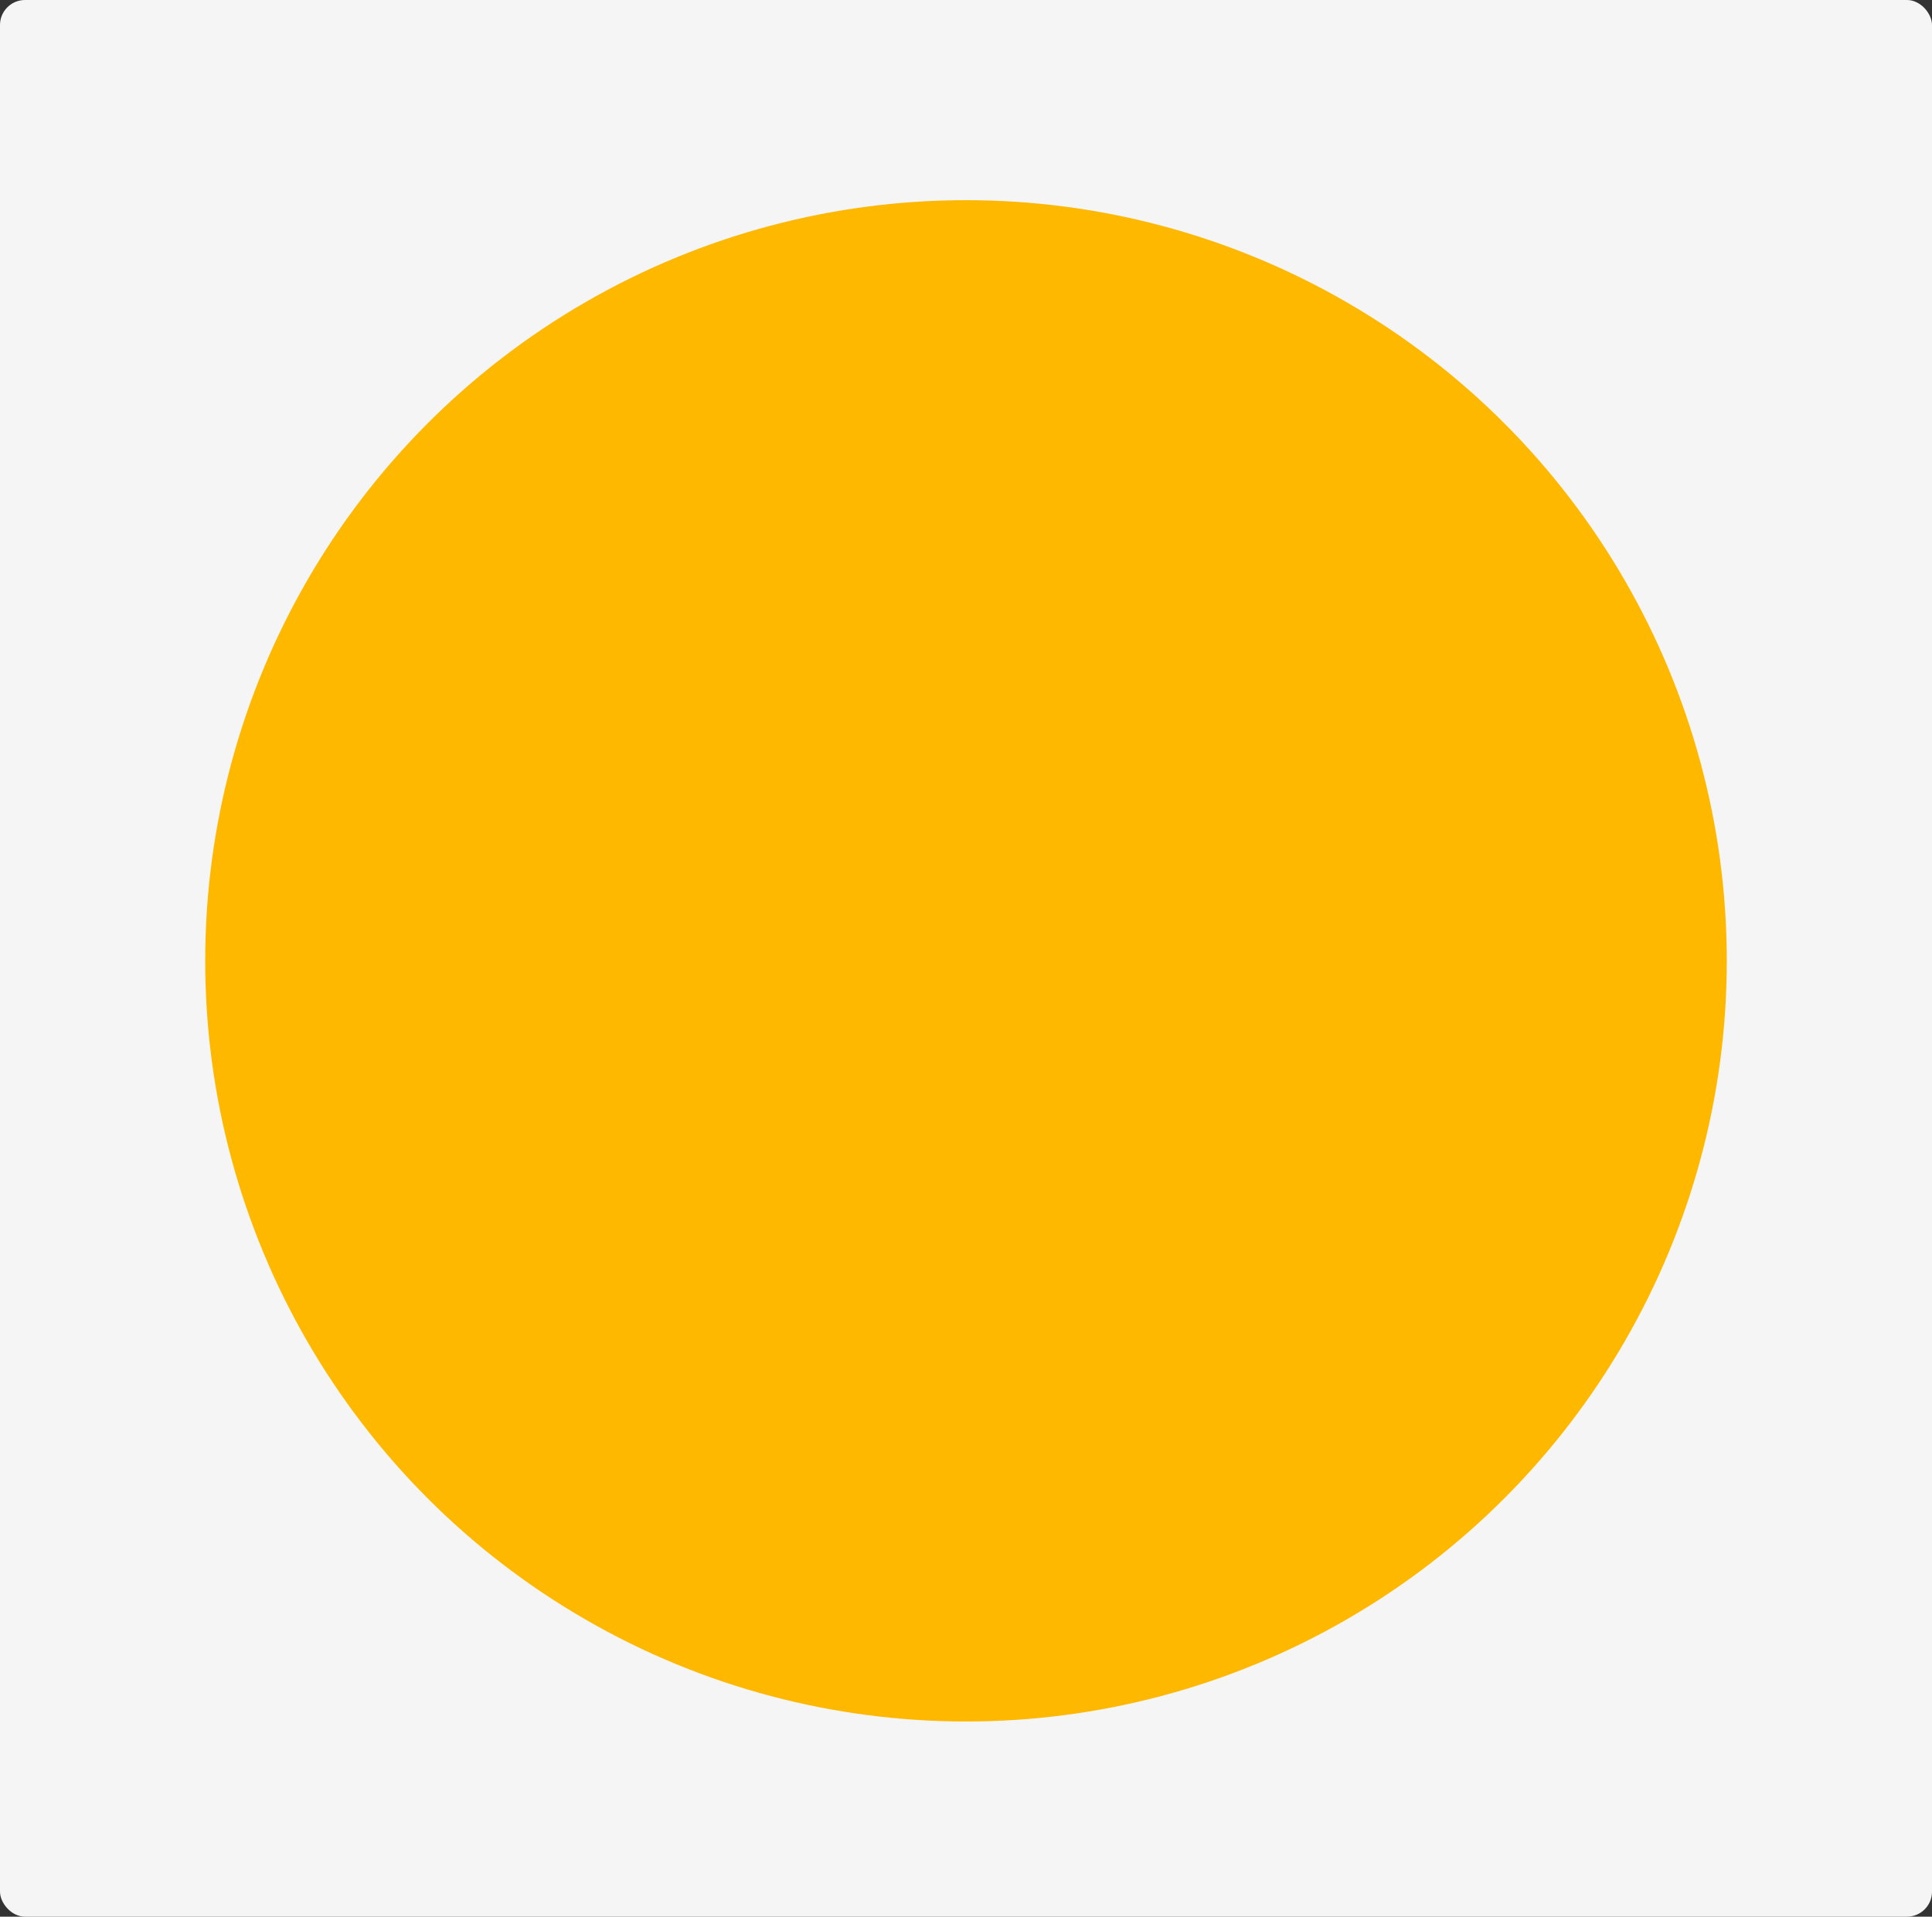 <svg width="386" height="383" viewBox="0 0 386 383" fill="none" xmlns="http://www.w3.org/2000/svg">
<rect x="0" y="0" width="386" height="383" fill="#333333" stroke="none"/>
<rect width="386" height="383" rx="5" fill="#F5F5F5"/>
<circle cx="193" cy="192" r="152" fill="#FFB800"/>
</svg>

